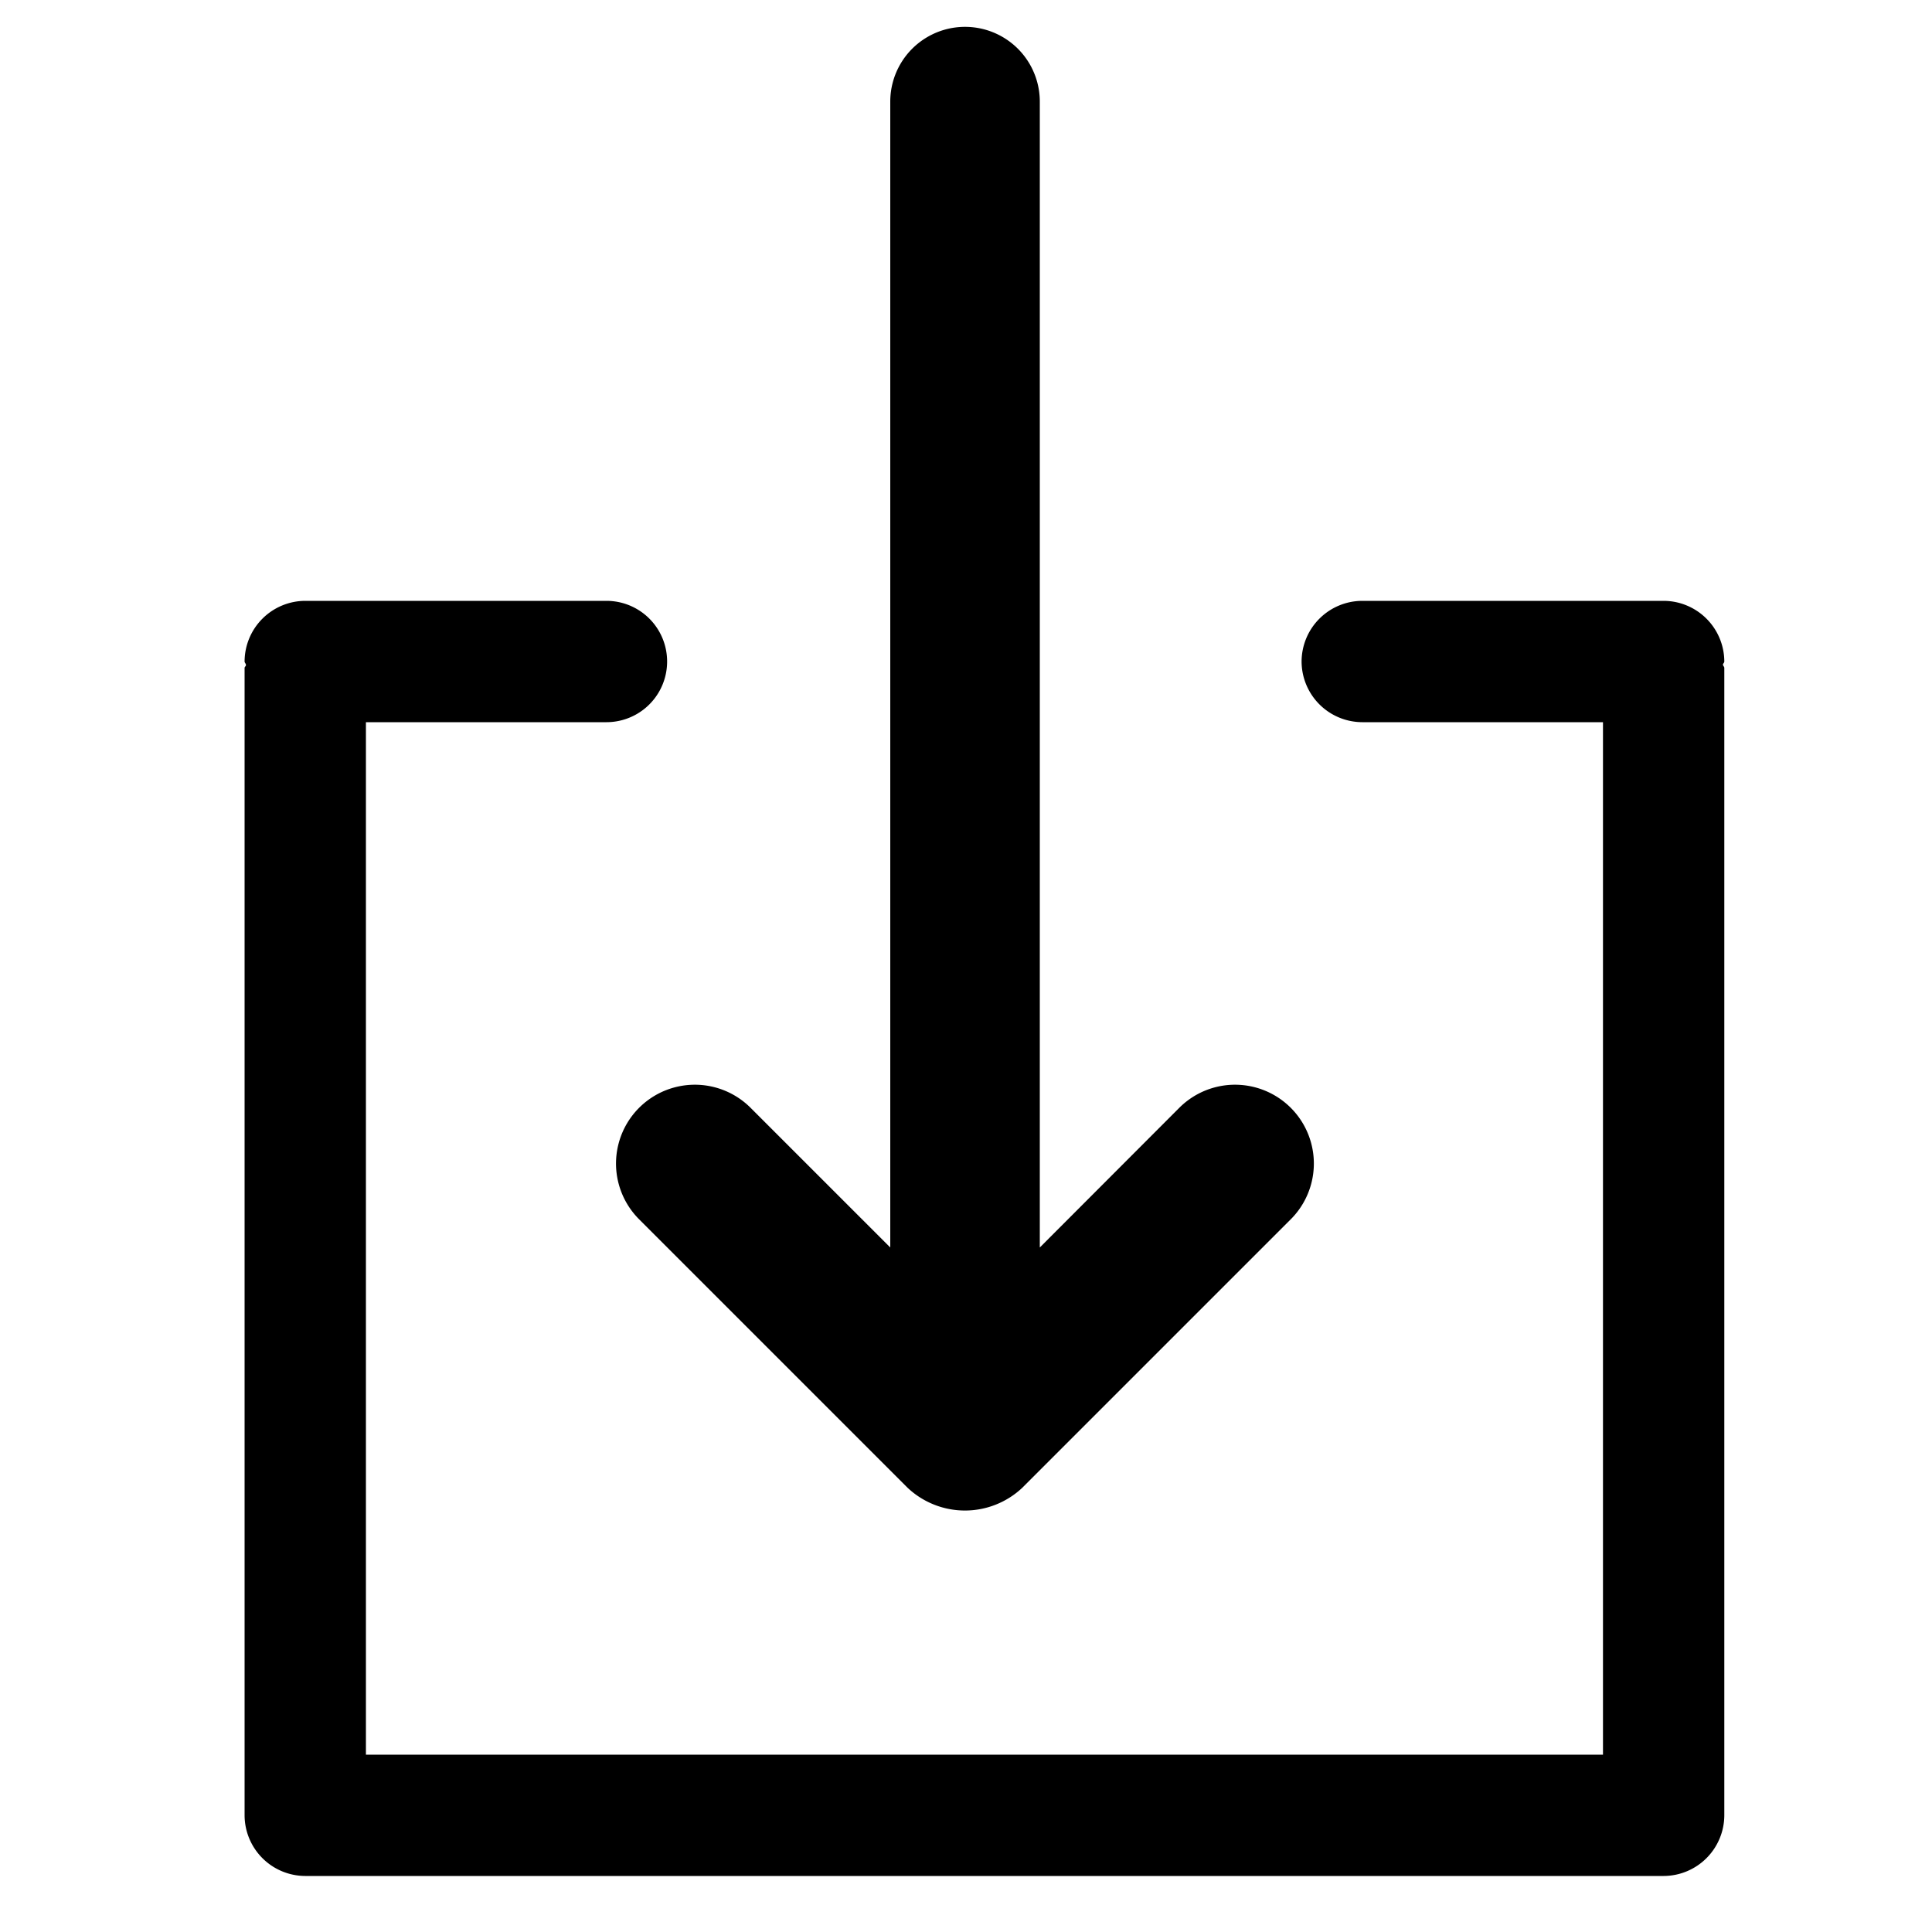 <svg id="Layer_1" data-name="Layer 1" xmlns="http://www.w3.org/2000/svg" viewBox="0 0 10 10"><title>m-icon_import-o</title><path d="M5.291,7.701l1.39-1.39a.408.408,0,0,0-.577-.577l-.722.723V.526a.387.387,0,0,0-.774,0V6.457l-.723-.723a.408.408,0,0,0-.577.577h0l1.39,1.39A.433.433,0,0,0,5.291,7.701Z"/><path d="M6.737,3.424a.315.315,0,0,0,.314.314H8.297V9.082H1.894V3.738H3.139a.314.314,0,0,0,0-.628H1.58a.315.315,0,0,0-.314.314c0,.006.006.01.007.017s-.007.01-.007.016V9.396a.315.315,0,0,0,.314.314H8.611a.315.315,0,0,0,.314-.314V3.457c0-.006-.006-.01-.007-.016s.007-.01.007-.017a.315.315,0,0,0-.314-.314H7.052A.315.315,0,0,0,6.737,3.424Z"/></svg>